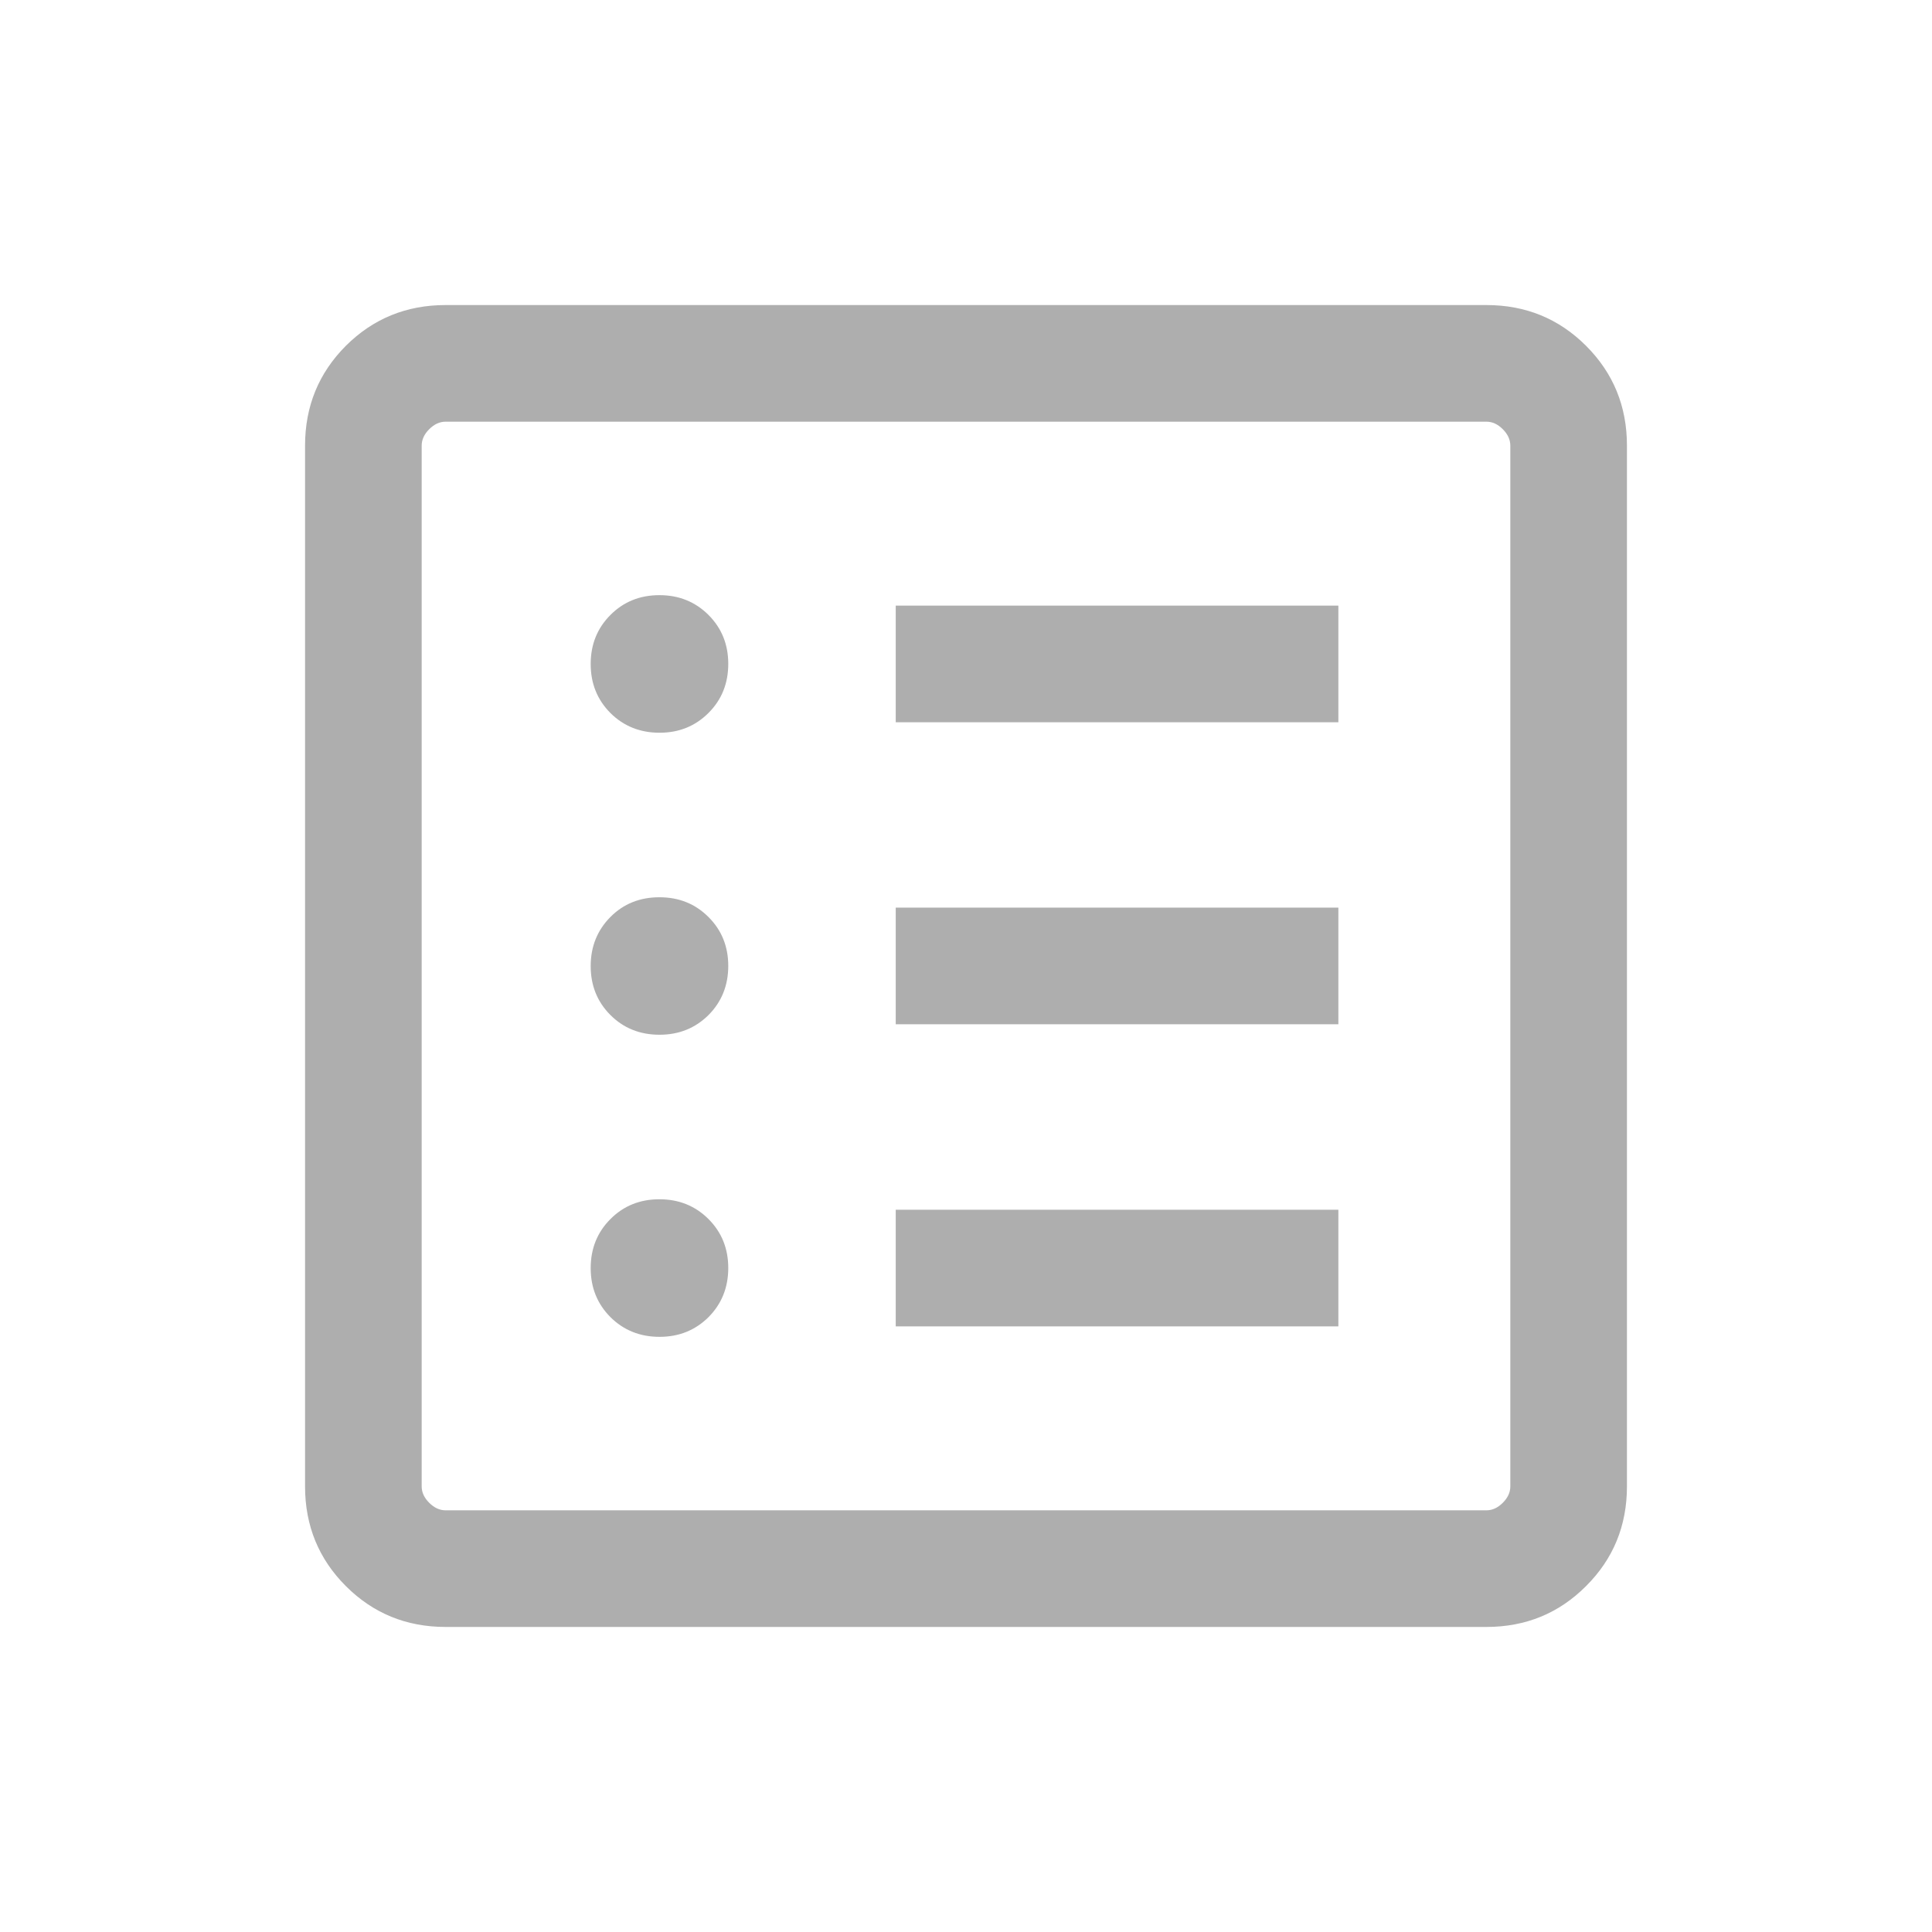 <svg width="19" height="19" viewBox="0 0 19 19" fill="none" xmlns="http://www.w3.org/2000/svg">
<path d="M6.486 13.147C6.678 13.147 6.838 13.082 6.968 12.953C7.097 12.823 7.162 12.662 7.162 12.47C7.162 12.278 7.097 12.118 6.967 11.988C6.837 11.859 6.677 11.794 6.485 11.794C6.293 11.794 6.132 11.859 6.003 11.989C5.874 12.118 5.809 12.279 5.809 12.471C5.809 12.663 5.874 12.823 6.003 12.953C6.133 13.082 6.294 13.147 6.486 13.147ZM6.486 10.176C6.678 10.176 6.838 10.111 6.968 9.982C7.097 9.852 7.162 9.691 7.162 9.499C7.162 9.308 7.097 9.147 6.967 9.018C6.837 8.888 6.677 8.824 6.485 8.824C6.293 8.824 6.132 8.888 6.003 9.018C5.874 9.148 5.809 9.309 5.809 9.501C5.809 9.692 5.874 9.853 6.003 9.982C6.133 10.112 6.294 10.176 6.486 10.176ZM6.486 7.206C6.678 7.206 6.838 7.141 6.968 7.011C7.097 6.882 7.162 6.721 7.162 6.529C7.162 6.337 7.097 6.177 6.967 6.047C6.837 5.918 6.677 5.853 6.485 5.853C6.293 5.853 6.132 5.918 6.003 6.048C5.874 6.177 5.809 6.338 5.809 6.53C5.809 6.722 5.874 6.882 6.003 7.012C6.133 7.141 6.294 7.206 6.486 7.206ZM8.809 13.044H13.162V11.897H8.809V13.044ZM8.809 10.073H13.162V8.926H8.809V10.073ZM8.809 7.103H13.162V5.956H8.809V7.103ZM4.382 16C3.996 16 3.669 15.866 3.401 15.598C3.134 15.331 3 15.004 3 14.618V4.382C3 3.996 3.134 3.669 3.401 3.401C3.669 3.134 3.996 3 4.382 3H14.618C15.004 3 15.331 3.134 15.598 3.401C15.866 3.669 16 3.996 16 4.382V14.618C16 15.004 15.866 15.331 15.598 15.598C15.331 15.866 15.004 16 14.618 16H4.382ZM4.382 14.853H14.618C14.677 14.853 14.73 14.828 14.779 14.779C14.828 14.73 14.853 14.677 14.853 14.618V4.382C14.853 4.324 14.828 4.27 14.779 4.221C14.73 4.172 14.677 4.147 14.618 4.147H4.382C4.324 4.147 4.27 4.172 4.221 4.221C4.172 4.27 4.147 4.324 4.147 4.382V14.618C4.147 14.677 4.172 14.73 4.221 14.779C4.27 14.828 4.324 14.853 4.382 14.853Z" fill="#AEAEAE"/>
</svg>
